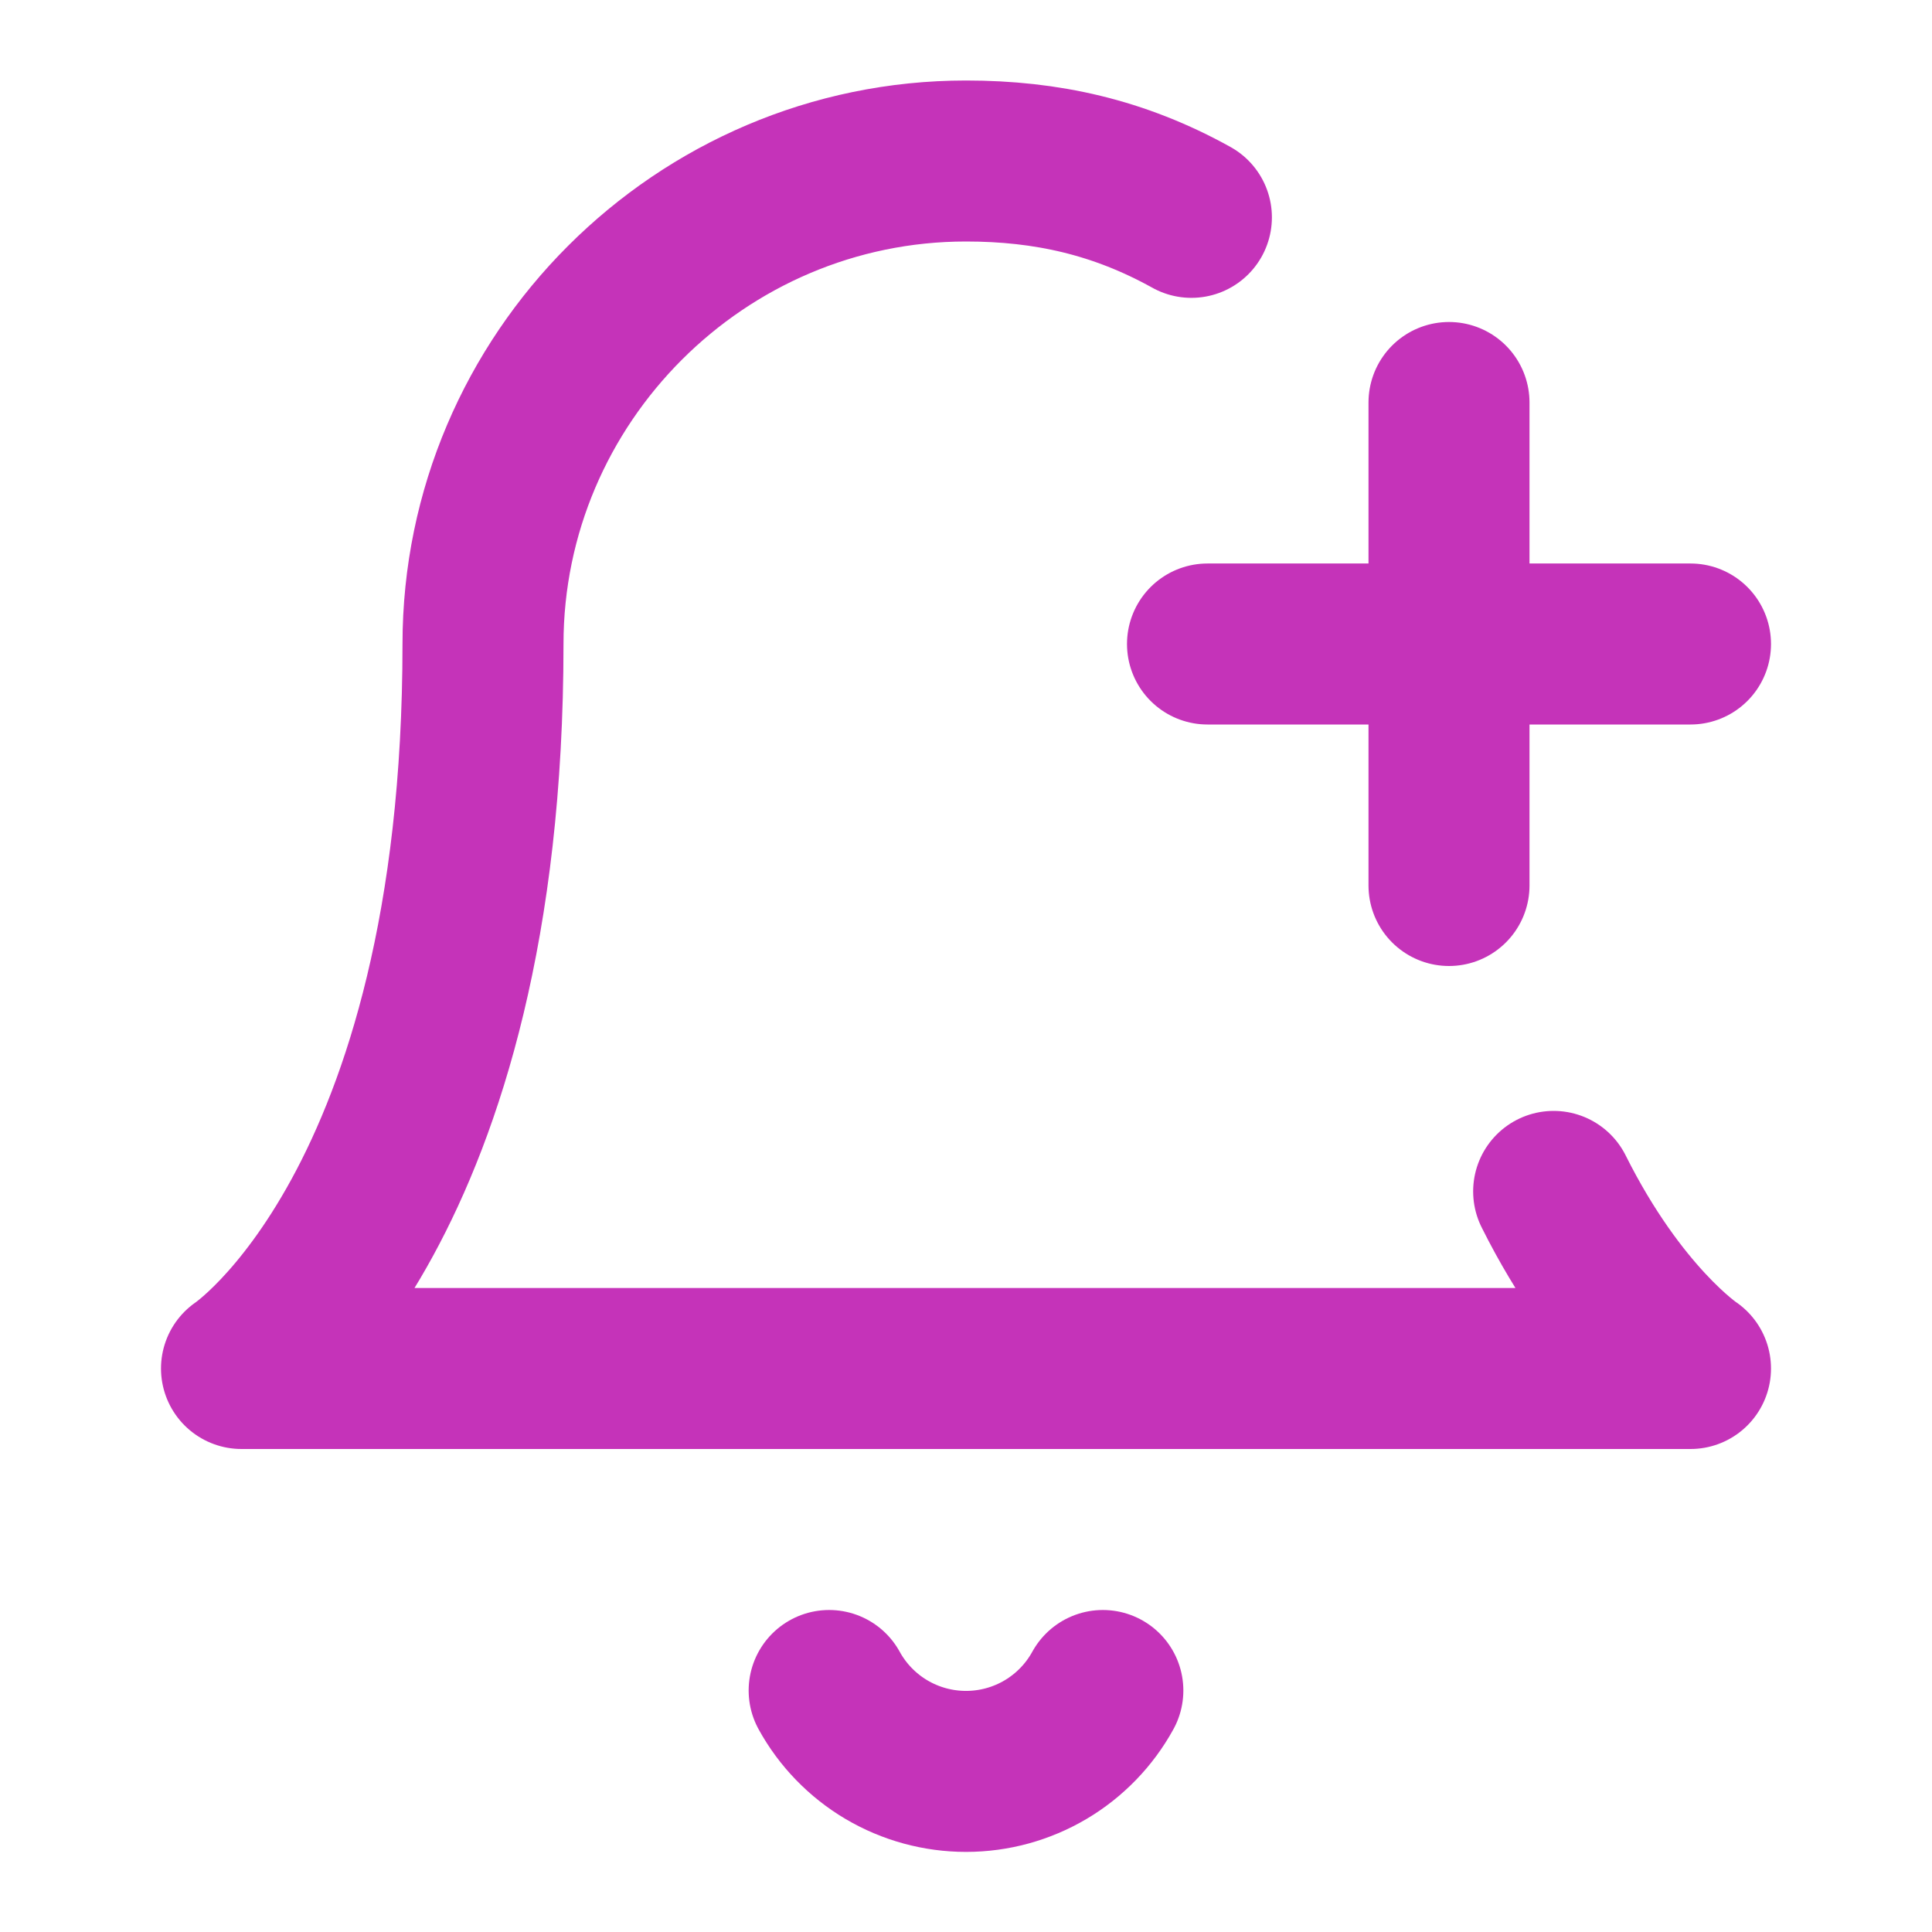 <svg width="24" height="24" viewBox="0 0 24 24" fill="none" xmlns="http://www.w3.org/2000/svg">
<path d="M19.3 14.8C20.1 16.4 21 17 21 17H3C3 17 6 15 6 8C6 4.7 8.7 2 12 2C13 2 13.9 2.2 14.8 2.7M10.3 21C10.467 21.304 10.713 21.558 11.012 21.735C11.312 21.912 11.653 22.005 12 22.005C12.348 22.005 12.688 21.912 12.988 21.735C13.287 21.558 13.533 21.304 13.7 21M15 8H21M18 5V11" stroke="#C533B9" stroke-width="2" stroke-linecap="round" stroke-linejoin="round"/>
</svg>

